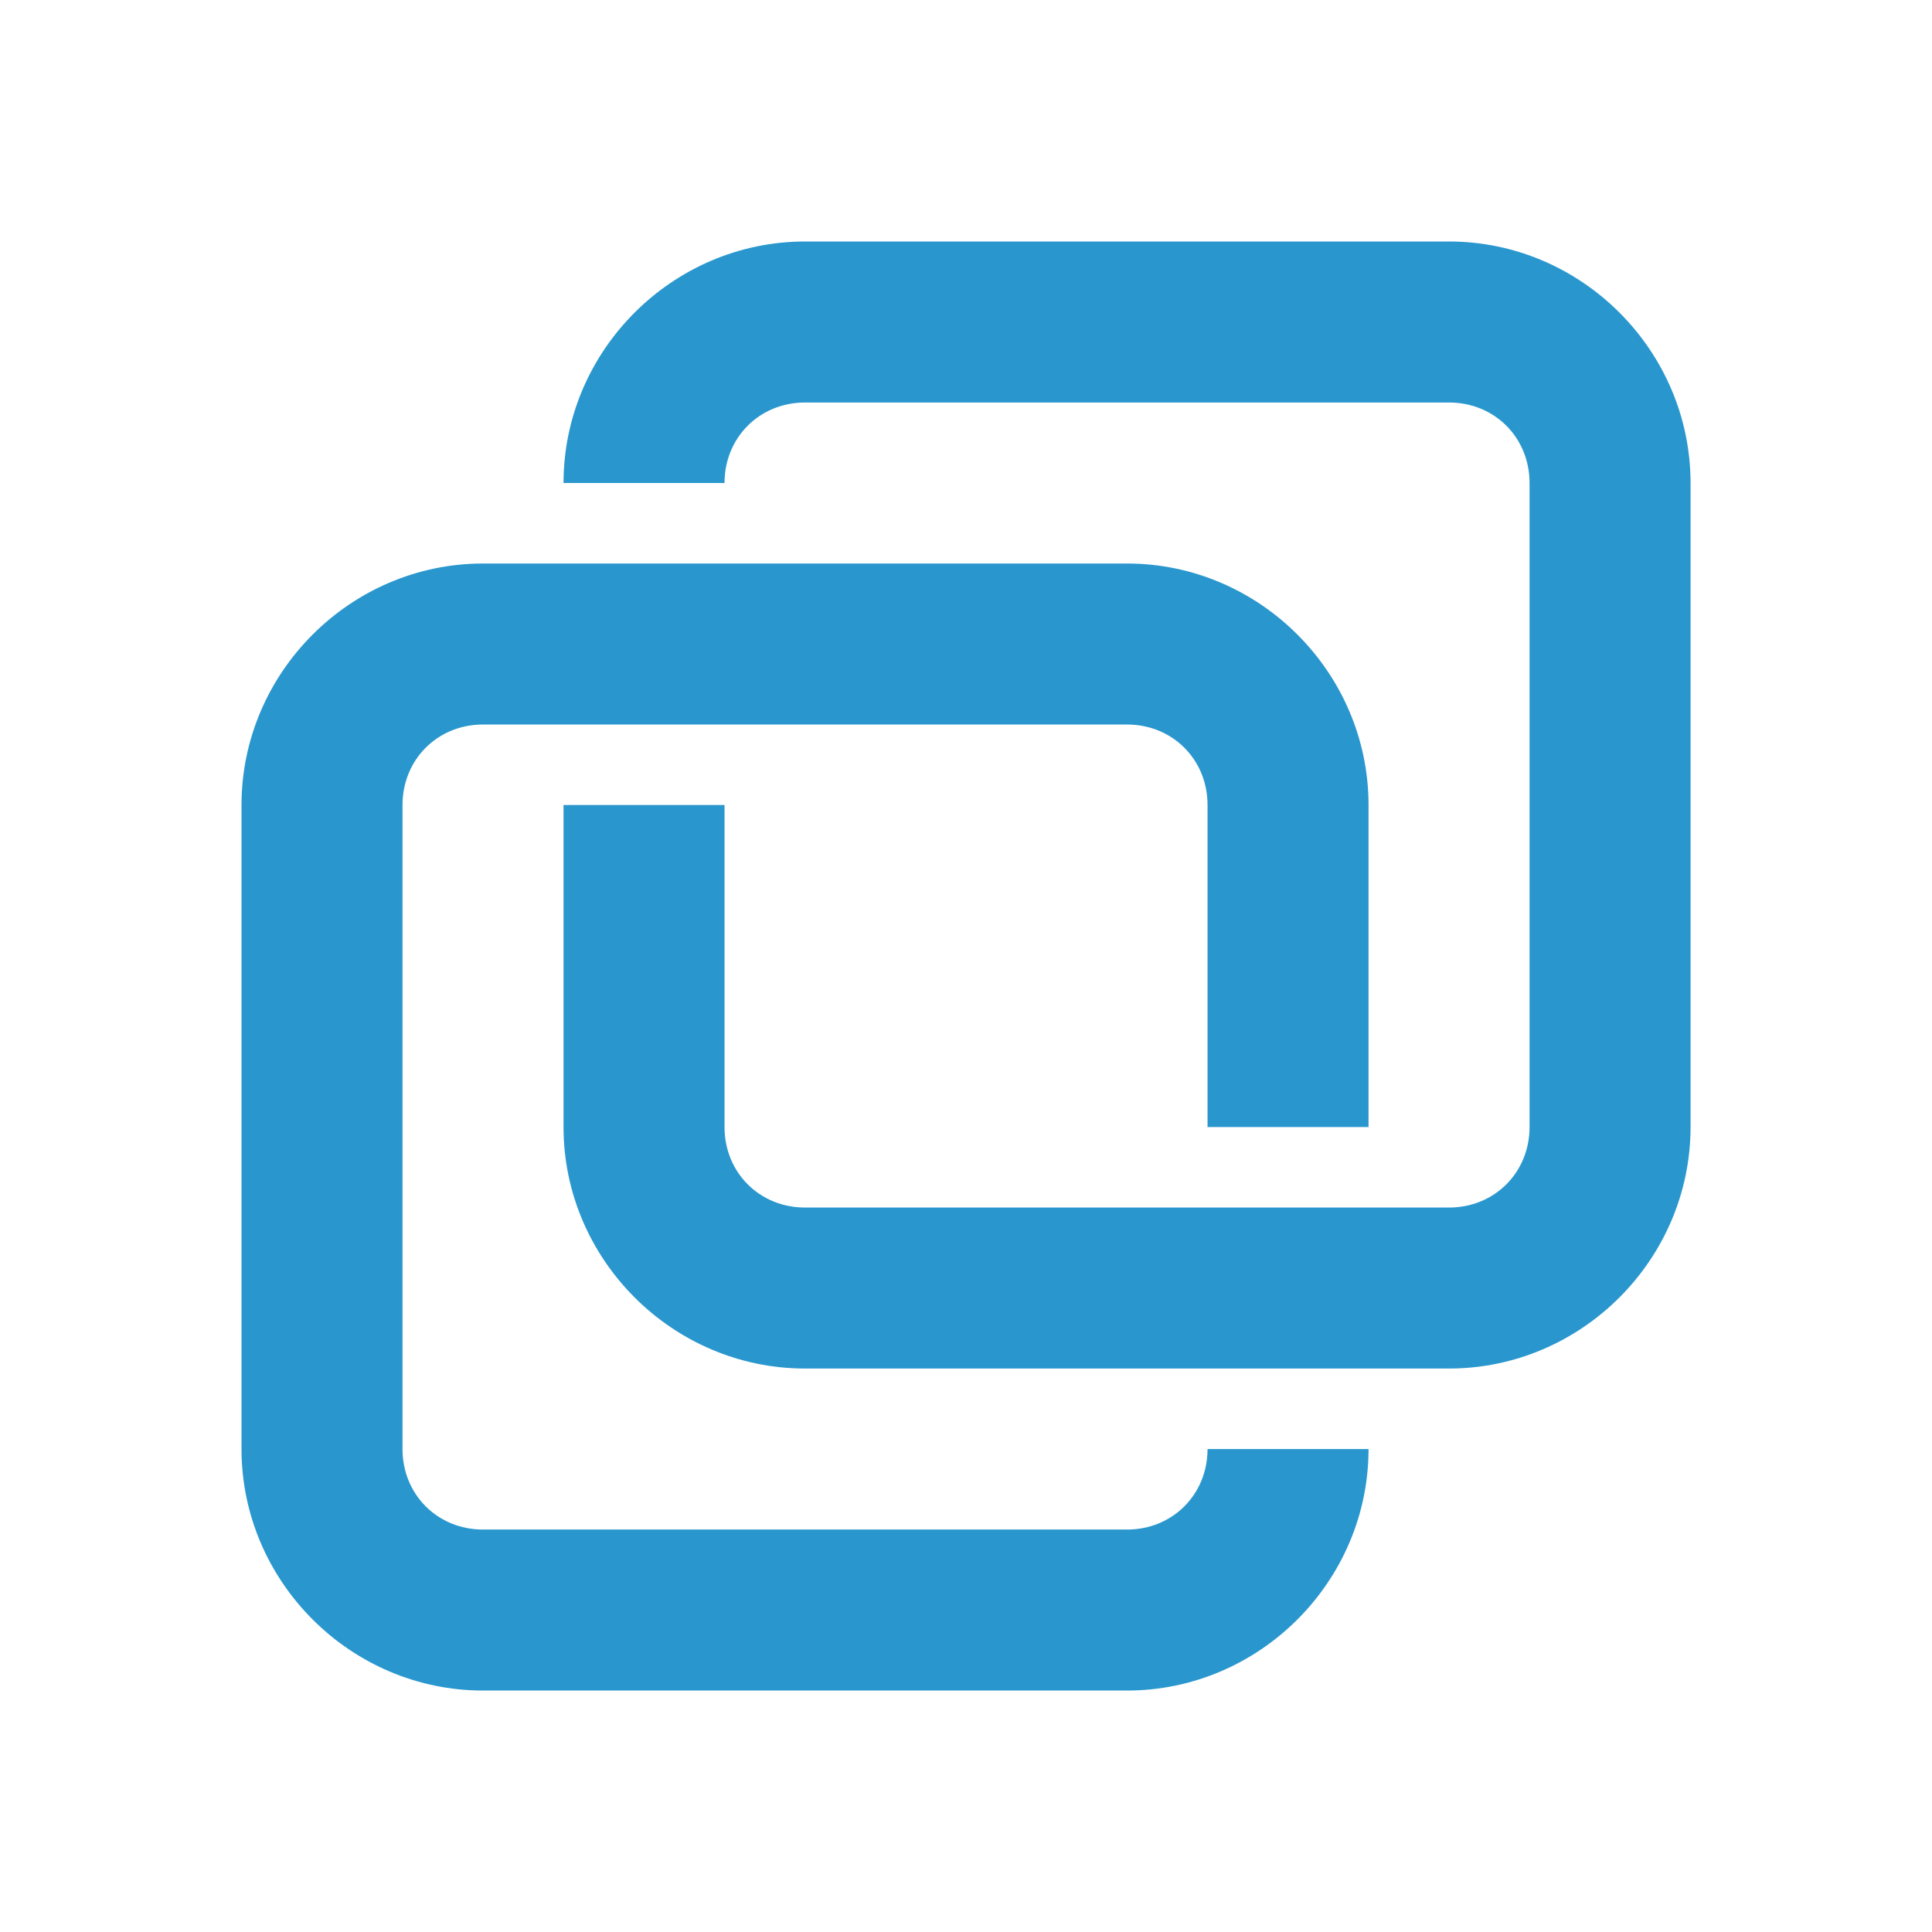 <svg xmlns="http://www.w3.org/2000/svg" xmlns:xlink="http://www.w3.org/1999/xlink" viewBox="0,0,256,256" width="24px" height="24px" fill-rule="nonzero"><g fill="#2997ce" fill-rule="nonzero" stroke="none" stroke-width="1" stroke-linecap="butt" stroke-linejoin="miter" stroke-miterlimit="10" stroke-dasharray="" stroke-dashoffset="0" font-family="none" font-weight="none" font-size="none" text-anchor="none" style="mix-blend-mode: normal"><g transform="scale(10.667,10.667)"><path d="M10,3c-1.645,0 -3,1.355 -3,3h2c0,-0.565 0.435,-1 1,-1h8c0.565,0 1,0.435 1,1v8c0,0.565 -0.435,1 -1,1h-8c-0.565,0 -1,-0.435 -1,-1v-4h-2v4c0,1.645 1.355,3 3,3h8c1.645,0 3,-1.355 3,-3v-8c0,-1.645 -1.355,-3 -3,-3zM6,7c-1.645,0 -3,1.355 -3,3v8c0,1.645 1.355,3 3,3h8c1.645,0 3,-1.355 3,-3h-2c0,0.565 -0.435,1 -1,1h-8c-0.565,0 -1,-0.435 -1,-1v-8c0,-0.565 0.435,-1 1,-1h8c0.565,0 1,0.435 1,1v4h2v-4c0,-1.645 -1.355,-3 -3,-3z"></path></g></g></svg>